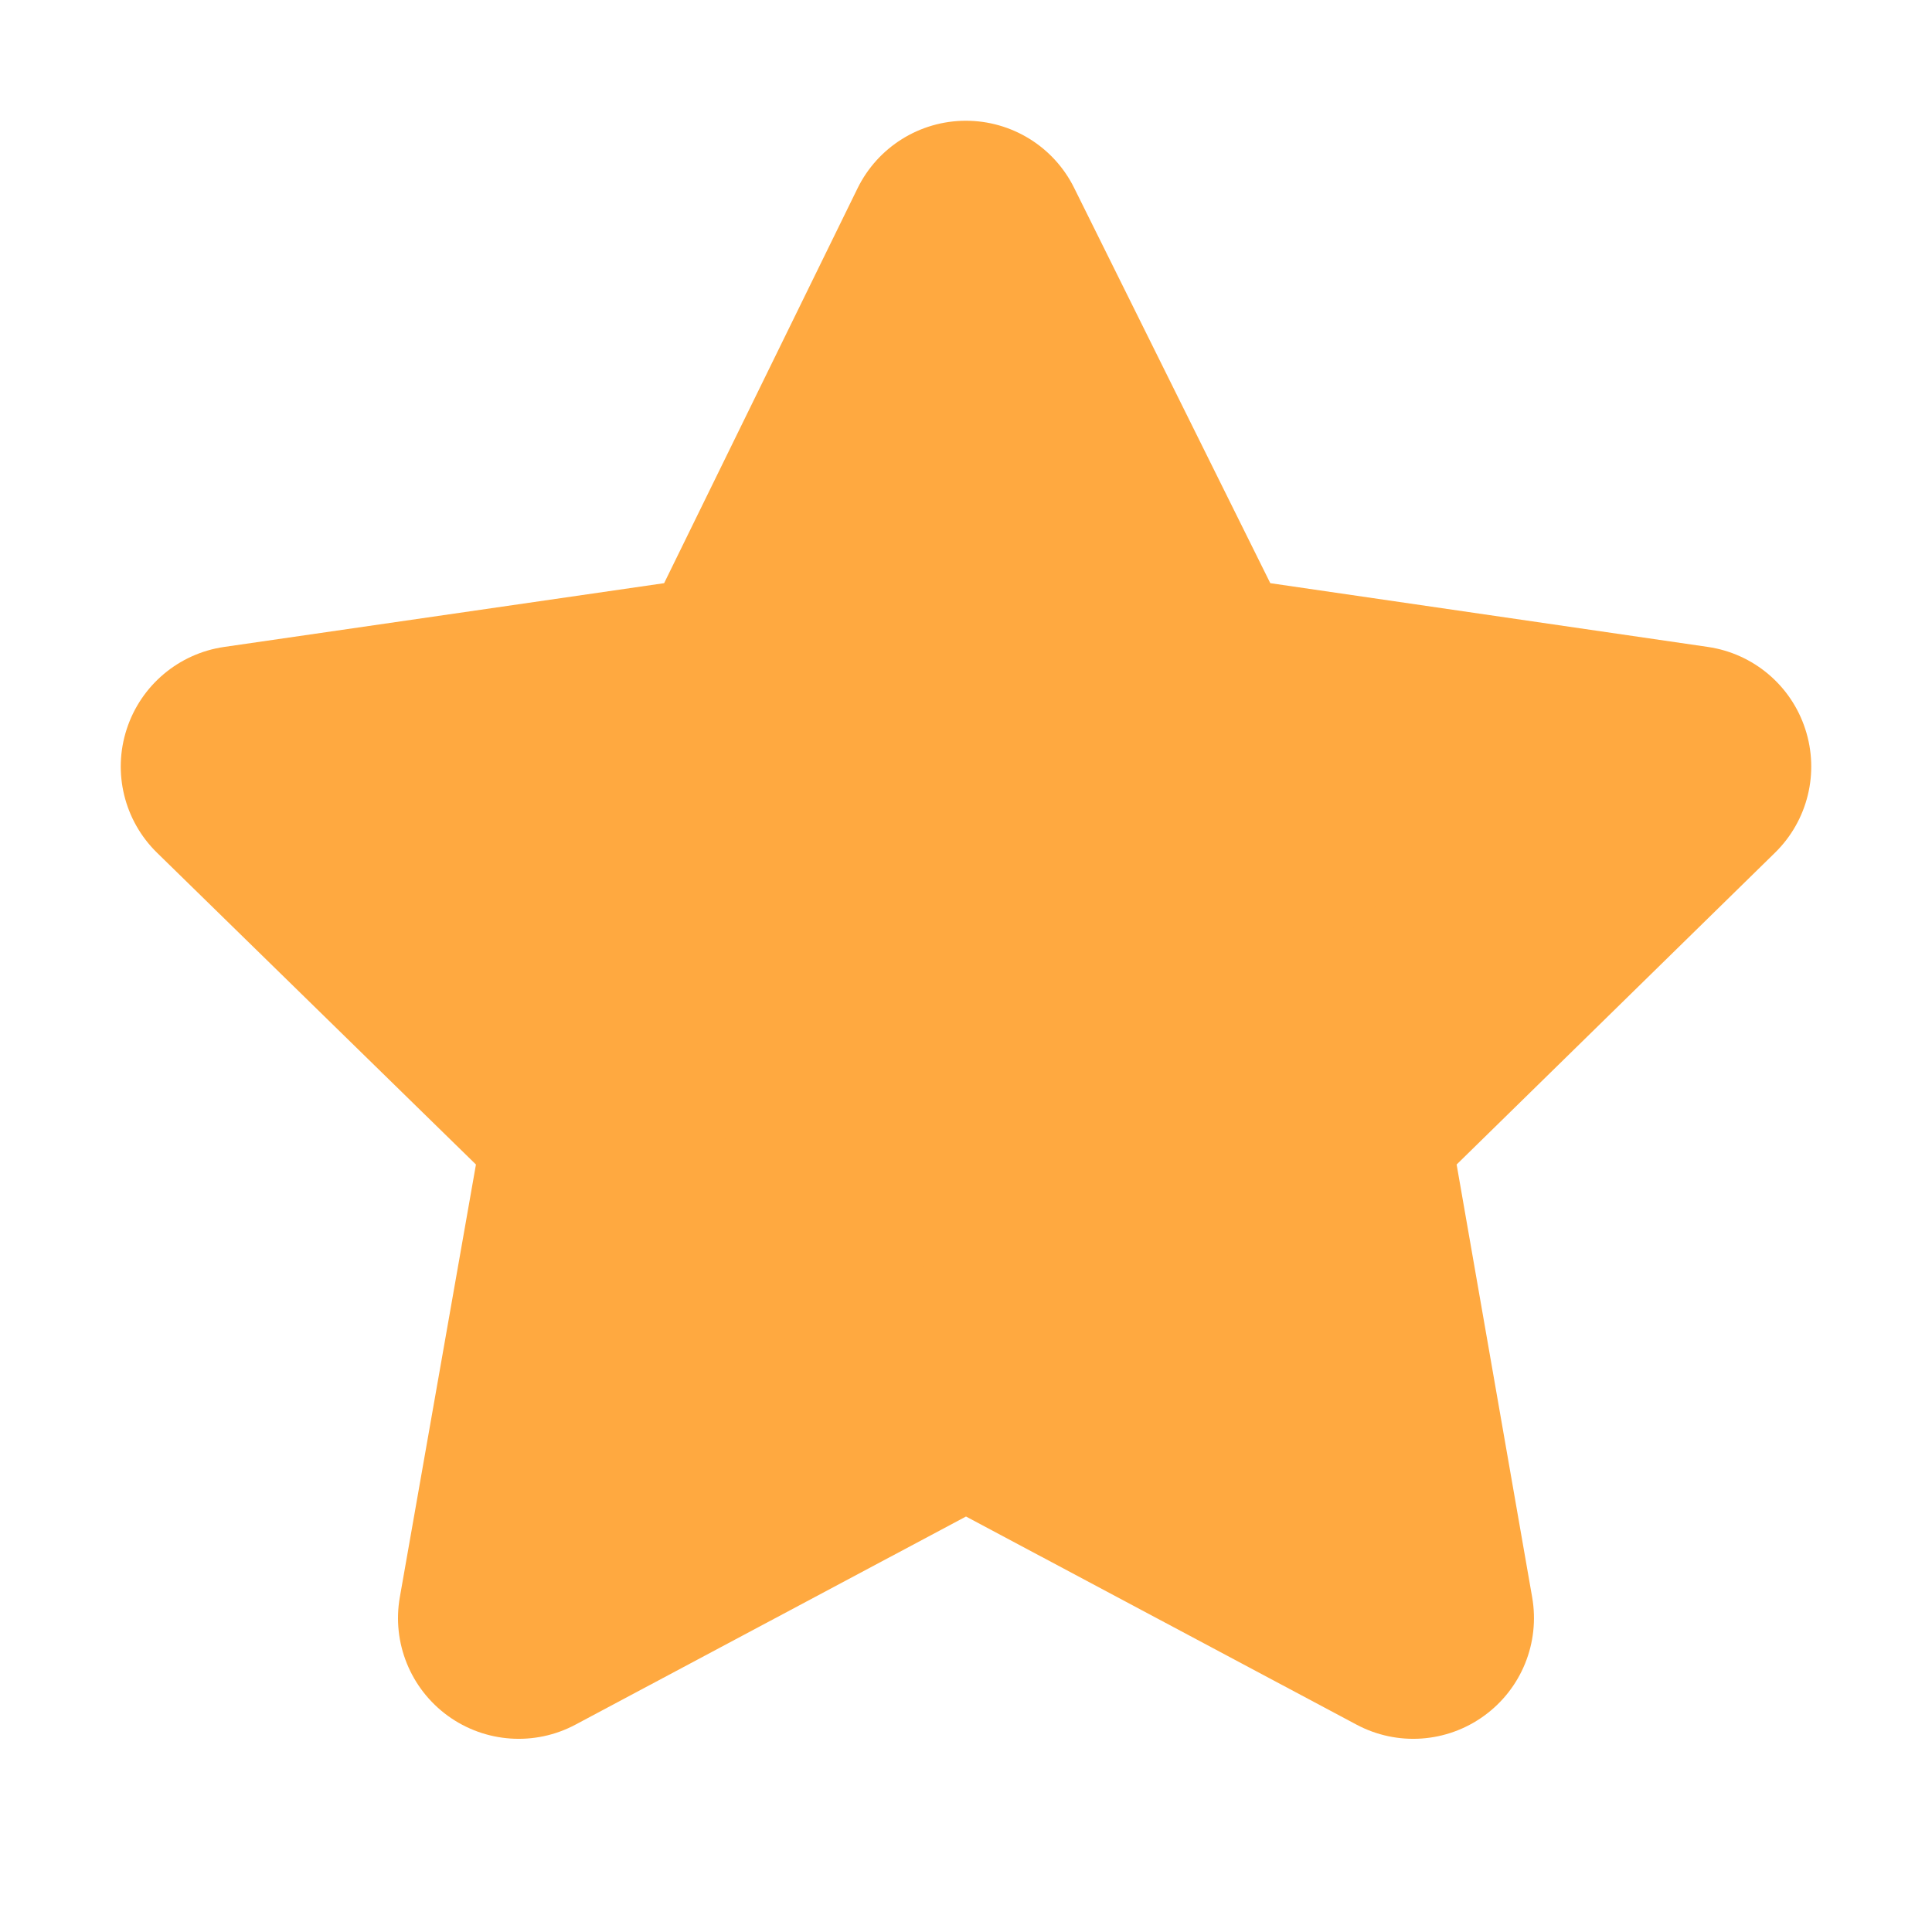 <svg xmlns="http://www.w3.org/2000/svg" fill="none" viewBox="0 0 20 20" class="design-iconfont">
  <path d="M9.999 2.5L7.707 7.179L2.5 7.934L6.272 11.622L5.37 16.75L9.999 14.282L14.63 16.75L13.735 11.622L17.5 7.934L12.322 7.179L9.999 2.5Z" fill="#FFA940"/>
  <path fill-rule="evenodd" clip-rule="evenodd" d="M9.996 1.25C10.472 1.249 10.908 1.518 11.119 1.944L13.15 6.037L17.68 6.697C18.151 6.766 18.541 7.095 18.688 7.547C18.836 7.999 18.714 8.495 18.375 8.827L15.079 12.055L15.861 16.535C15.943 17.006 15.75 17.482 15.363 17.762C14.976 18.043 14.463 18.078 14.042 17.853L10 15.699L5.958 17.853C5.537 18.078 5.023 18.043 4.636 17.762C4.249 17.481 4.056 17.004 4.139 16.534L4.927 12.055L1.626 8.828C1.286 8.496 1.164 7.999 1.312 7.547C1.459 7.095 1.85 6.765 2.321 6.697L6.875 6.037L8.877 1.95C9.086 1.523 9.52 1.251 9.996 1.25ZM10.007 5.326L8.83 7.729C8.648 8.1 8.295 8.357 7.886 8.416L5.182 8.808L7.146 10.728C7.441 11.017 7.575 11.432 7.503 11.838L7.046 14.44L9.411 13.179C9.779 12.983 10.22 12.983 10.587 13.179L12.958 14.443L12.503 11.837C12.432 11.431 12.566 11.017 12.86 10.729L14.822 8.807L12.141 8.416C11.735 8.357 11.384 8.102 11.202 7.735L10.007 5.326Z" fill="#FFA940"/>
</svg>
